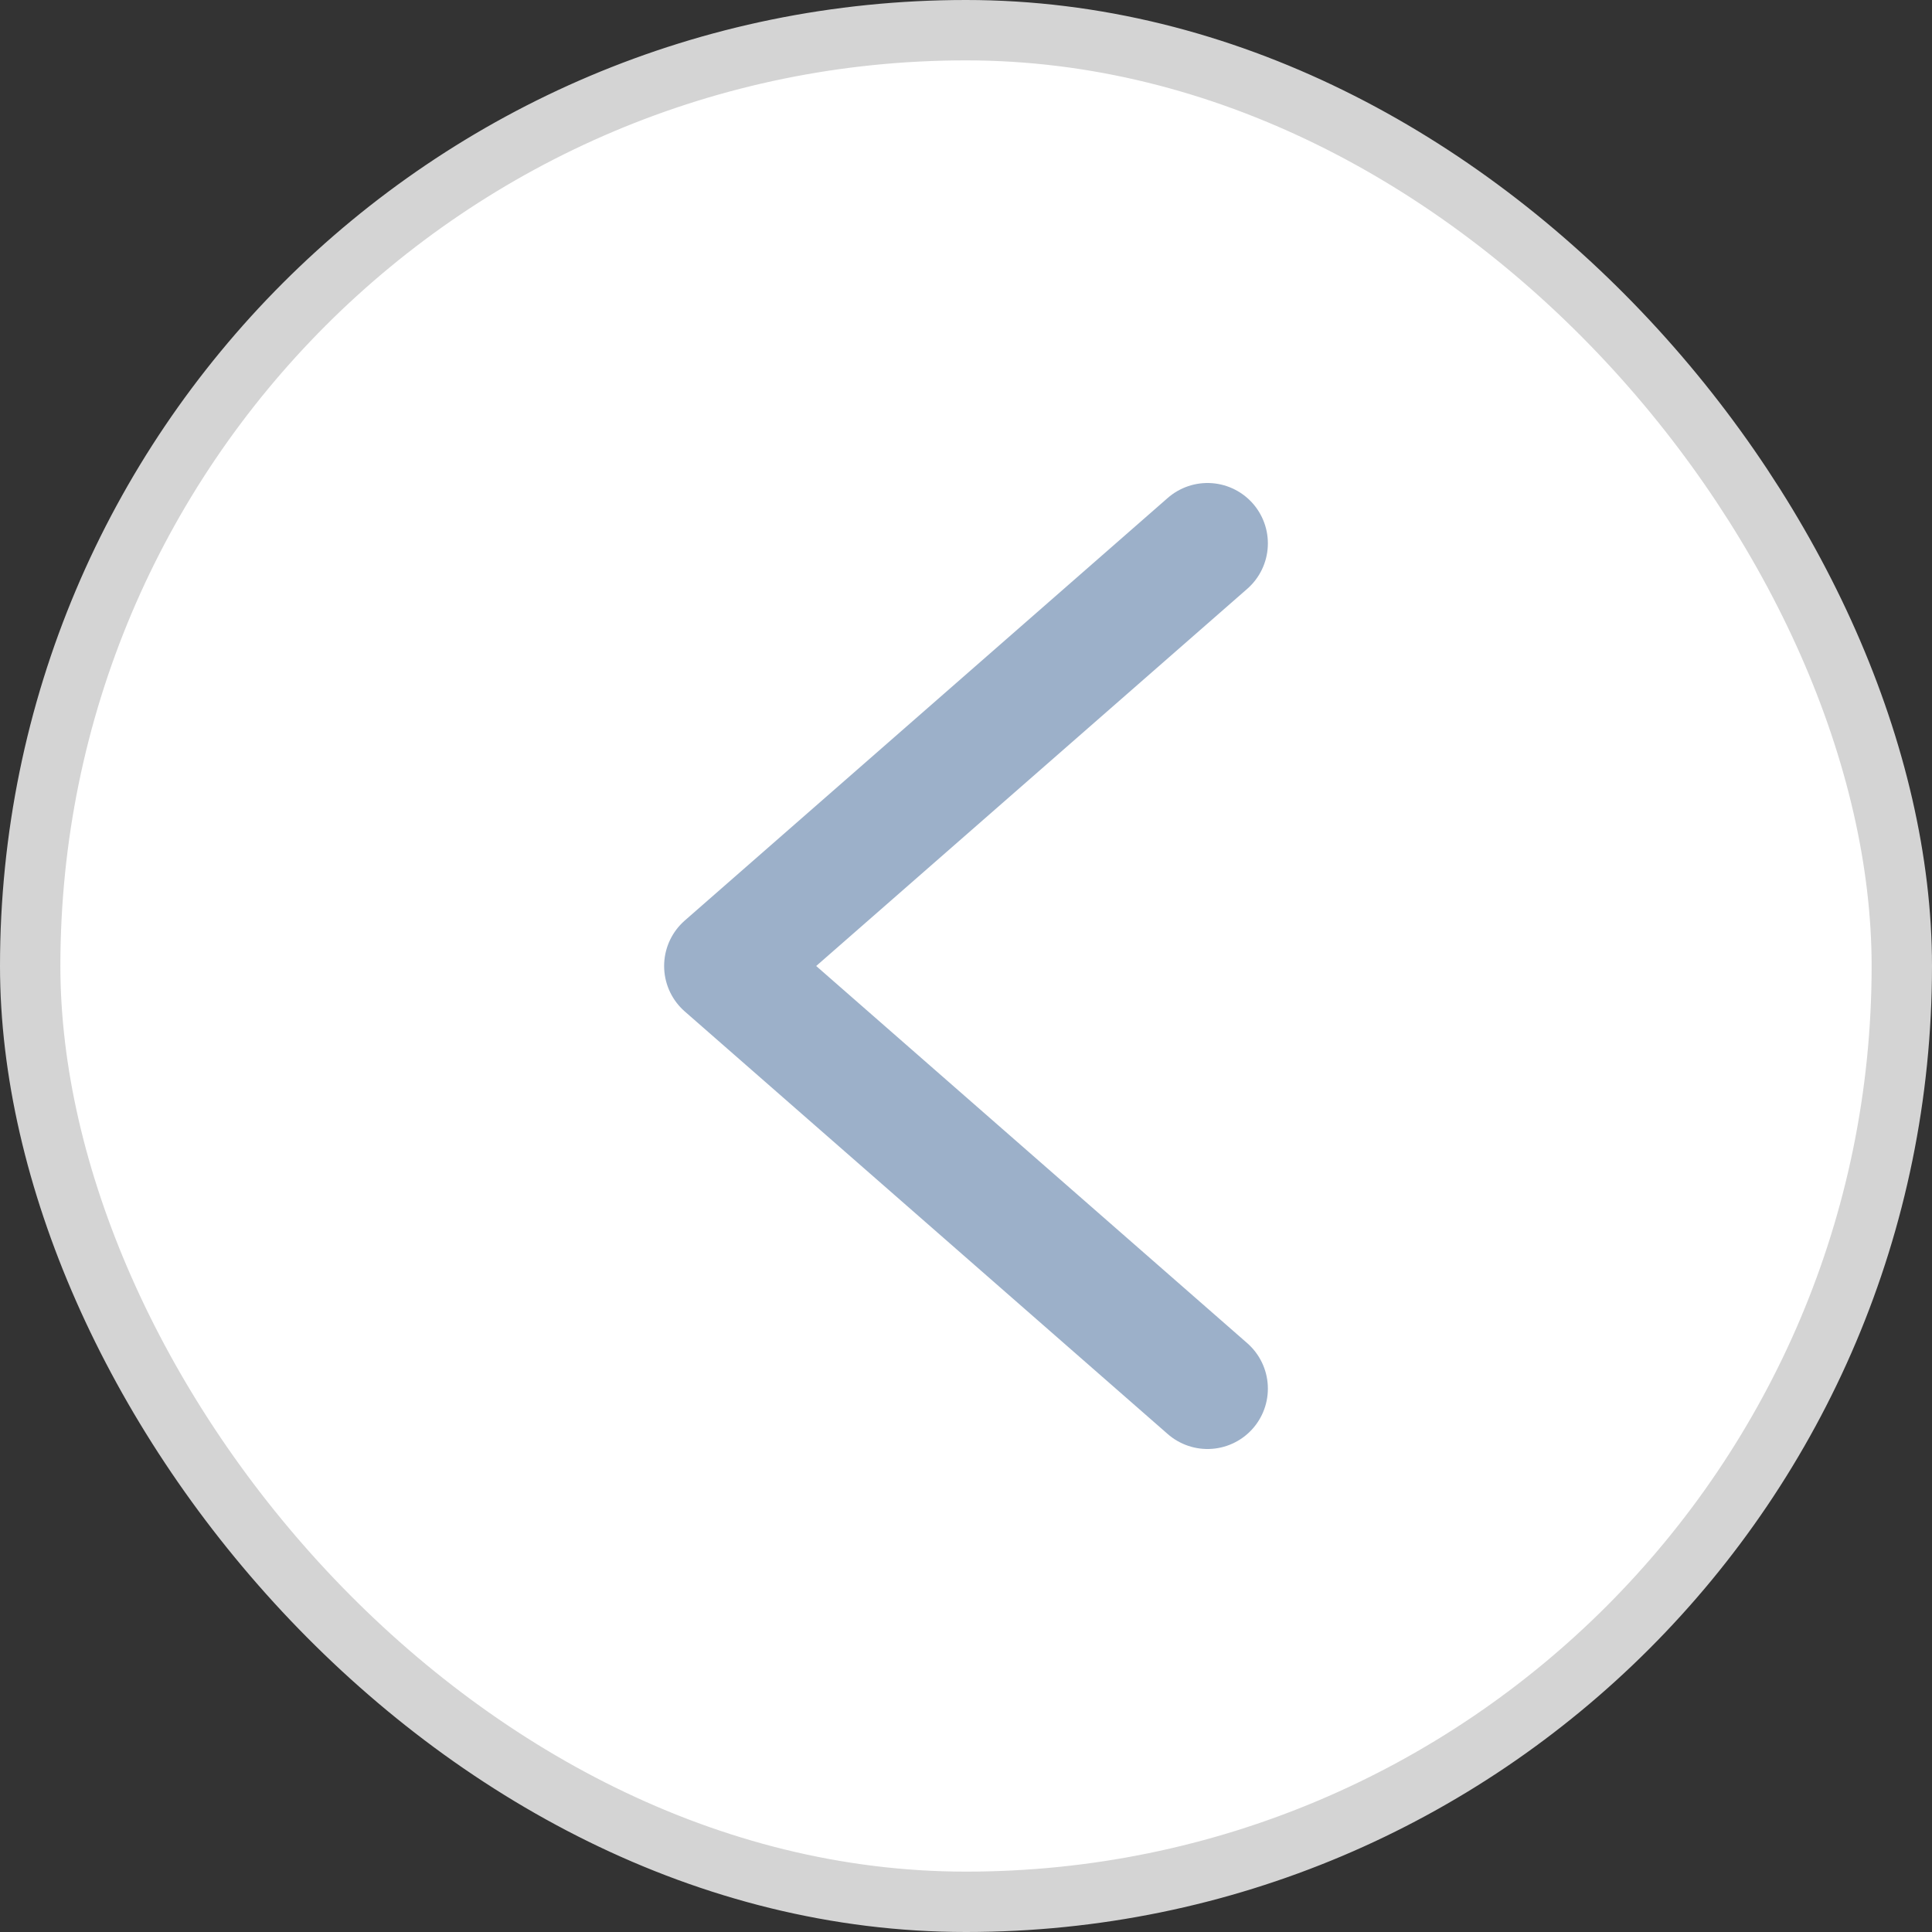 <svg width="32" height="32" viewBox="0 0 32 32" fill="none" xmlns="http://www.w3.org/2000/svg">
<rect x="0" y="0" width="32" height="32" fill="#333333" stroke="none"/>
<rect x="0.5" y="0.5" width="31" height="31" rx="15.5" fill="white"/>
<rect x="0.5" y="0.5" width="31" height="31" rx="15.5" stroke="#D4D4D4"/>
<path d="M20 9L12 16L20 23" stroke="#9CB0C9" stroke-width="2" stroke-linecap="round" stroke-linejoin="round"/>
</svg>
